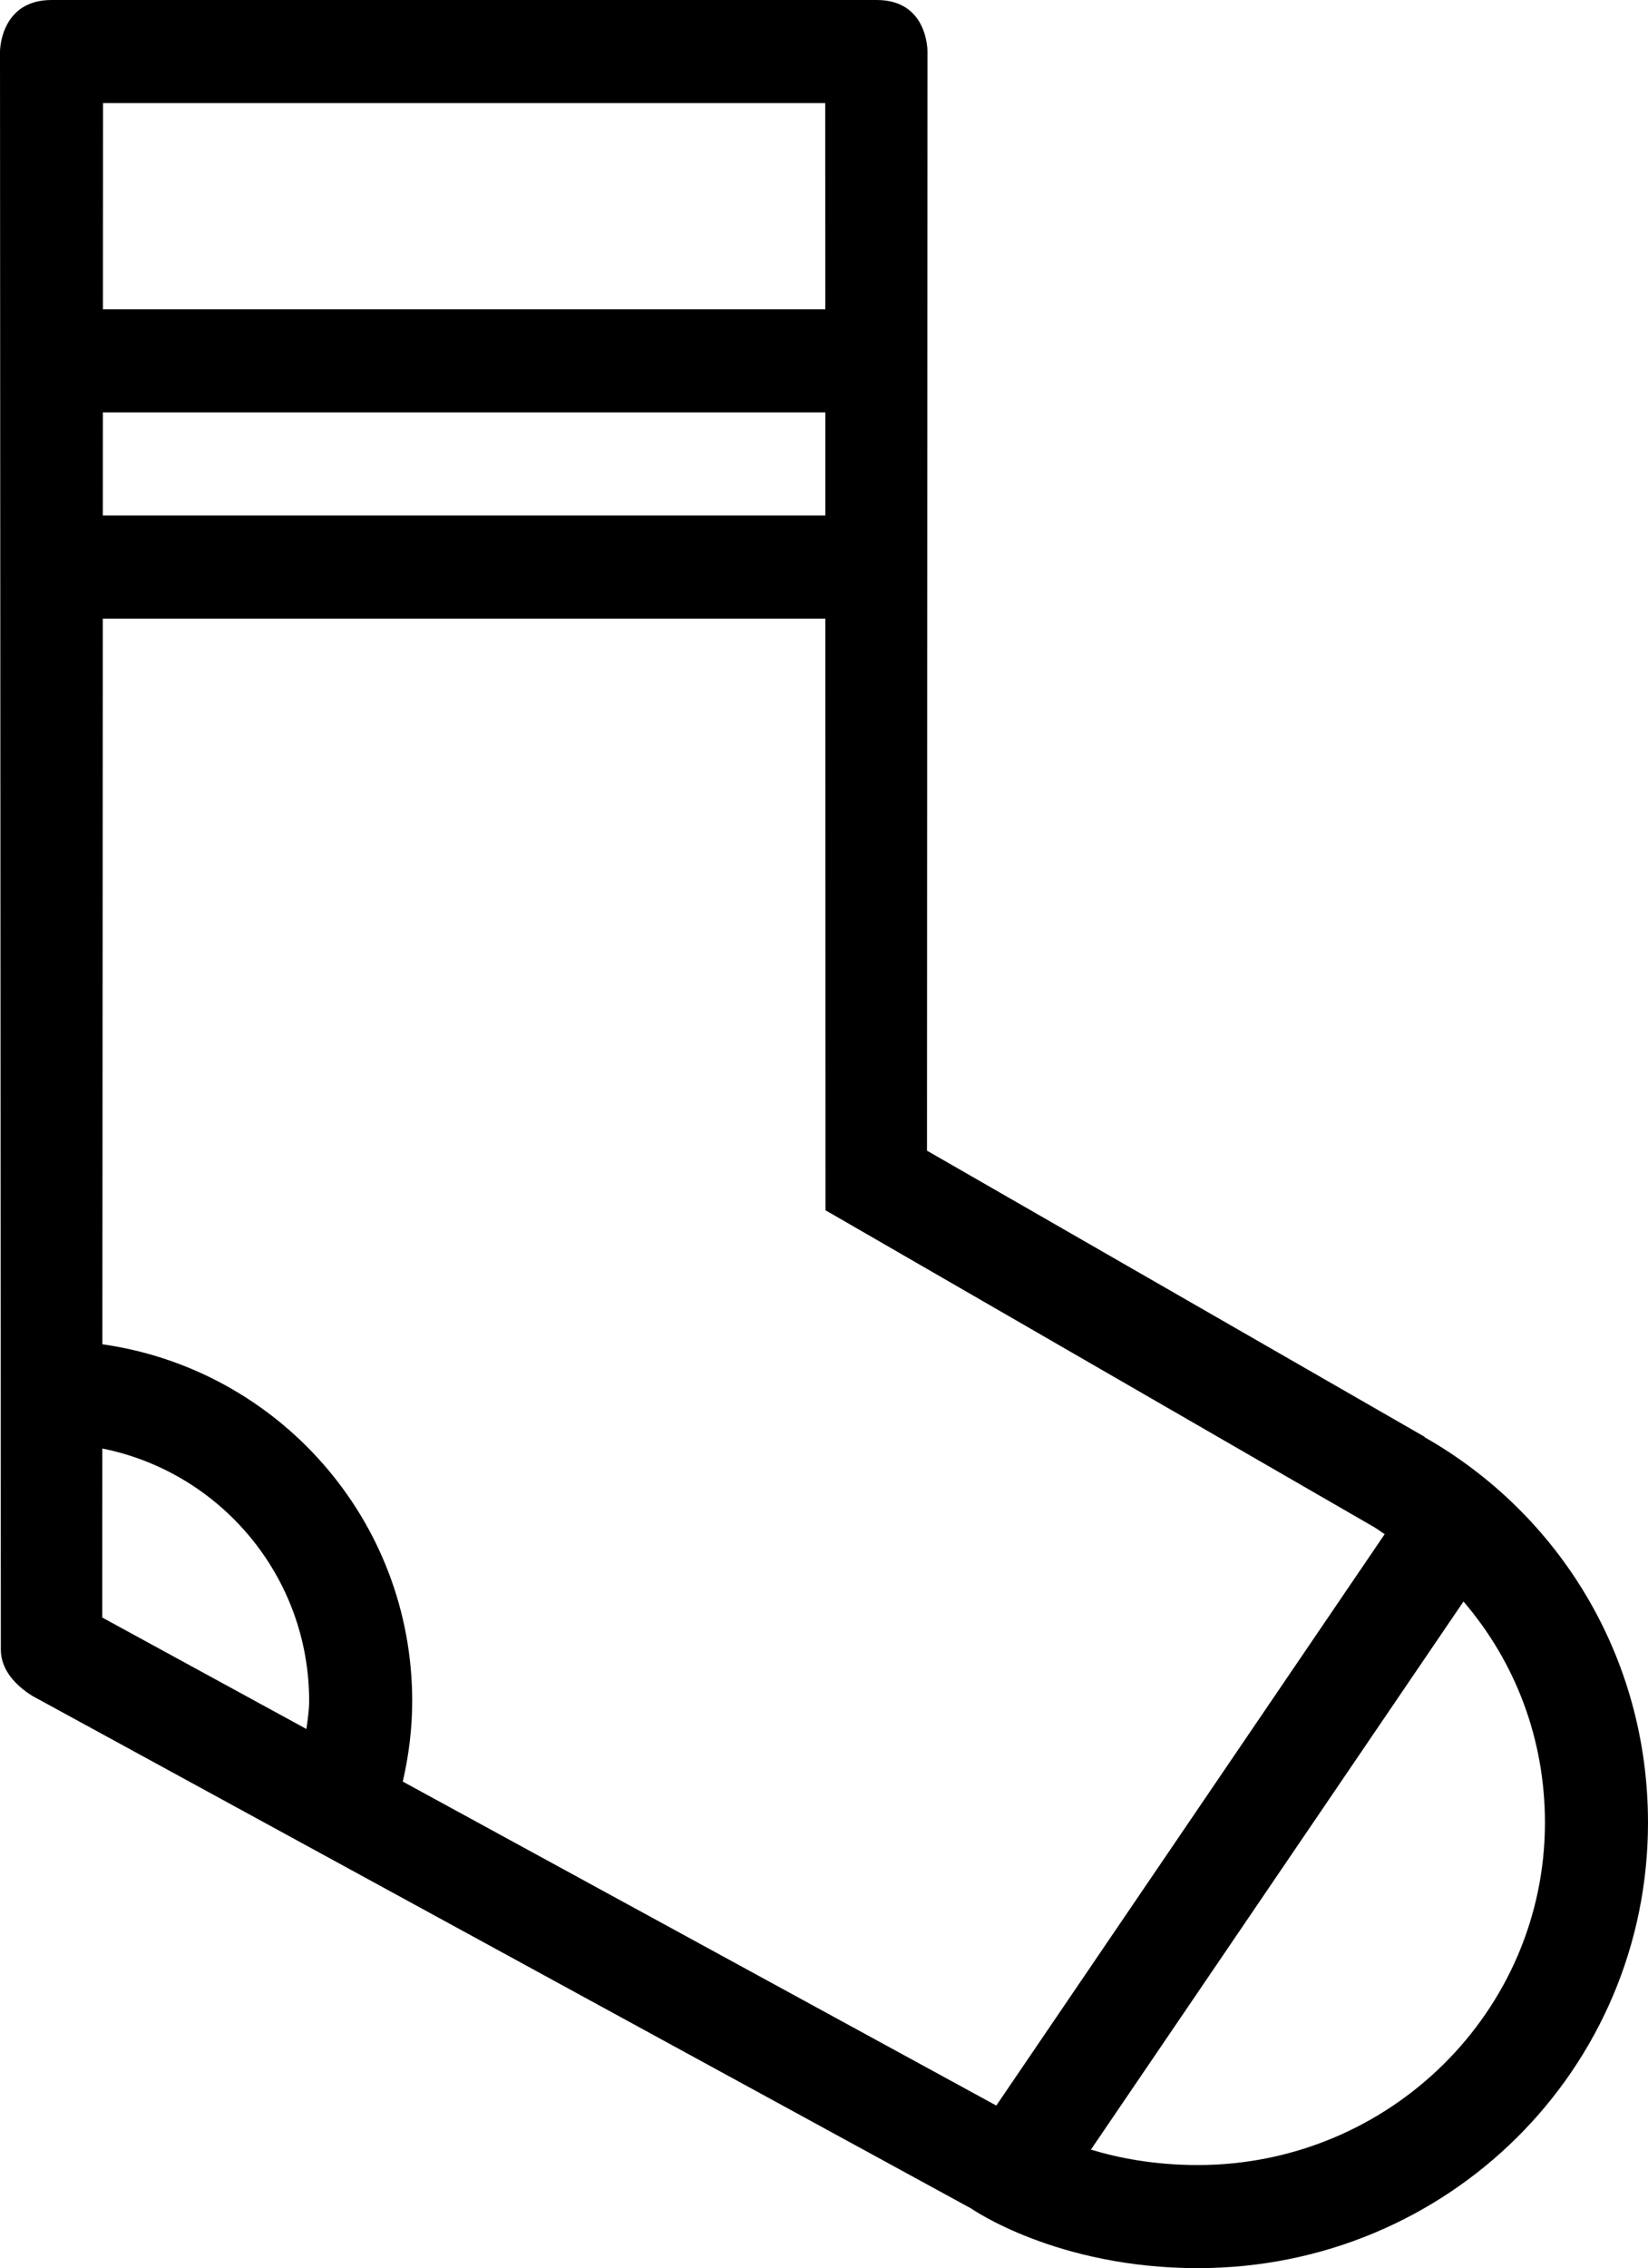 <?xml version="1.0" encoding="iso-8859-1"?>
<!-- Generator: Adobe Illustrator 16.0.4, SVG Export Plug-In . SVG Version: 6.00 Build 0)  -->
<!DOCTYPE svg PUBLIC "-//W3C//DTD SVG 1.1//EN" "http://www.w3.org/Graphics/SVG/1.1/DTD/svg11.dtd">
<svg version="1.1" id="Layer_1" xmlns="http://www.w3.org/2000/svg" xmlns:xlink="http://www.w3.org/1999/xlink" x="0px" y="0px"
	 width="31.984px" height="44px" viewBox="0 0 31.984 44" style="enable-background:new 0 0 31.984 44;" xml:space="preserve">
<g id="_x39_83-sock-toolbar_x40_2x.png">
	<g>
		<path d="M27.644,27.878l0.003-0.006l-9.656-5.55L18,1c0,0,0.016-1-0.984-1S2,0,1,0S0,1,0,1l0.016,31
			c0,0.624,0.727,0.962,0.727,0.962l18.104,9.88c0,0,1.651,1.158,4.4,1.158c4.86,0,8.737-3.869,8.737-8.643
			C31.984,32.158,30.273,29.373,27.644,27.878z M2,2h14.016l0.001,4H1.998L2,2z M1.997,8h14.021v2H1.996L1.997,8z M5.947,33.541
			l-3.962-2.162L1.986,28.1C4.275,28.558,6,30.576,6,33C6,33.186,5.97,33.361,5.947,33.541z M7.817,34.561
			C7.933,34.059,8,33.537,8,33c0-3.53-2.615-6.441-6.013-6.922L1.995,12h14.023l0.003,11.478l10.634,6.139
			c0.077,0.044,0.145,0.098,0.219,0.144l-7.538,11.085L7.817,34.561z M23.247,42c-0.848,0-1.541-0.138-2.075-0.299l7.231-10.633
			c1.006,1.171,1.581,2.666,1.581,4.289C29.984,39.021,26.962,42,23.247,42z"/>
	</g>
</g>
<g>
</g>
<g>
</g>
<g>
</g>
<g>
</g>
<g>
</g>
<g>
</g>
<g>
</g>
<g>
</g>
<g>
</g>
<g>
</g>
<g>
</g>
<g>
</g>
<g>
</g>
<g>
</g>
<g>
</g>
</svg>

